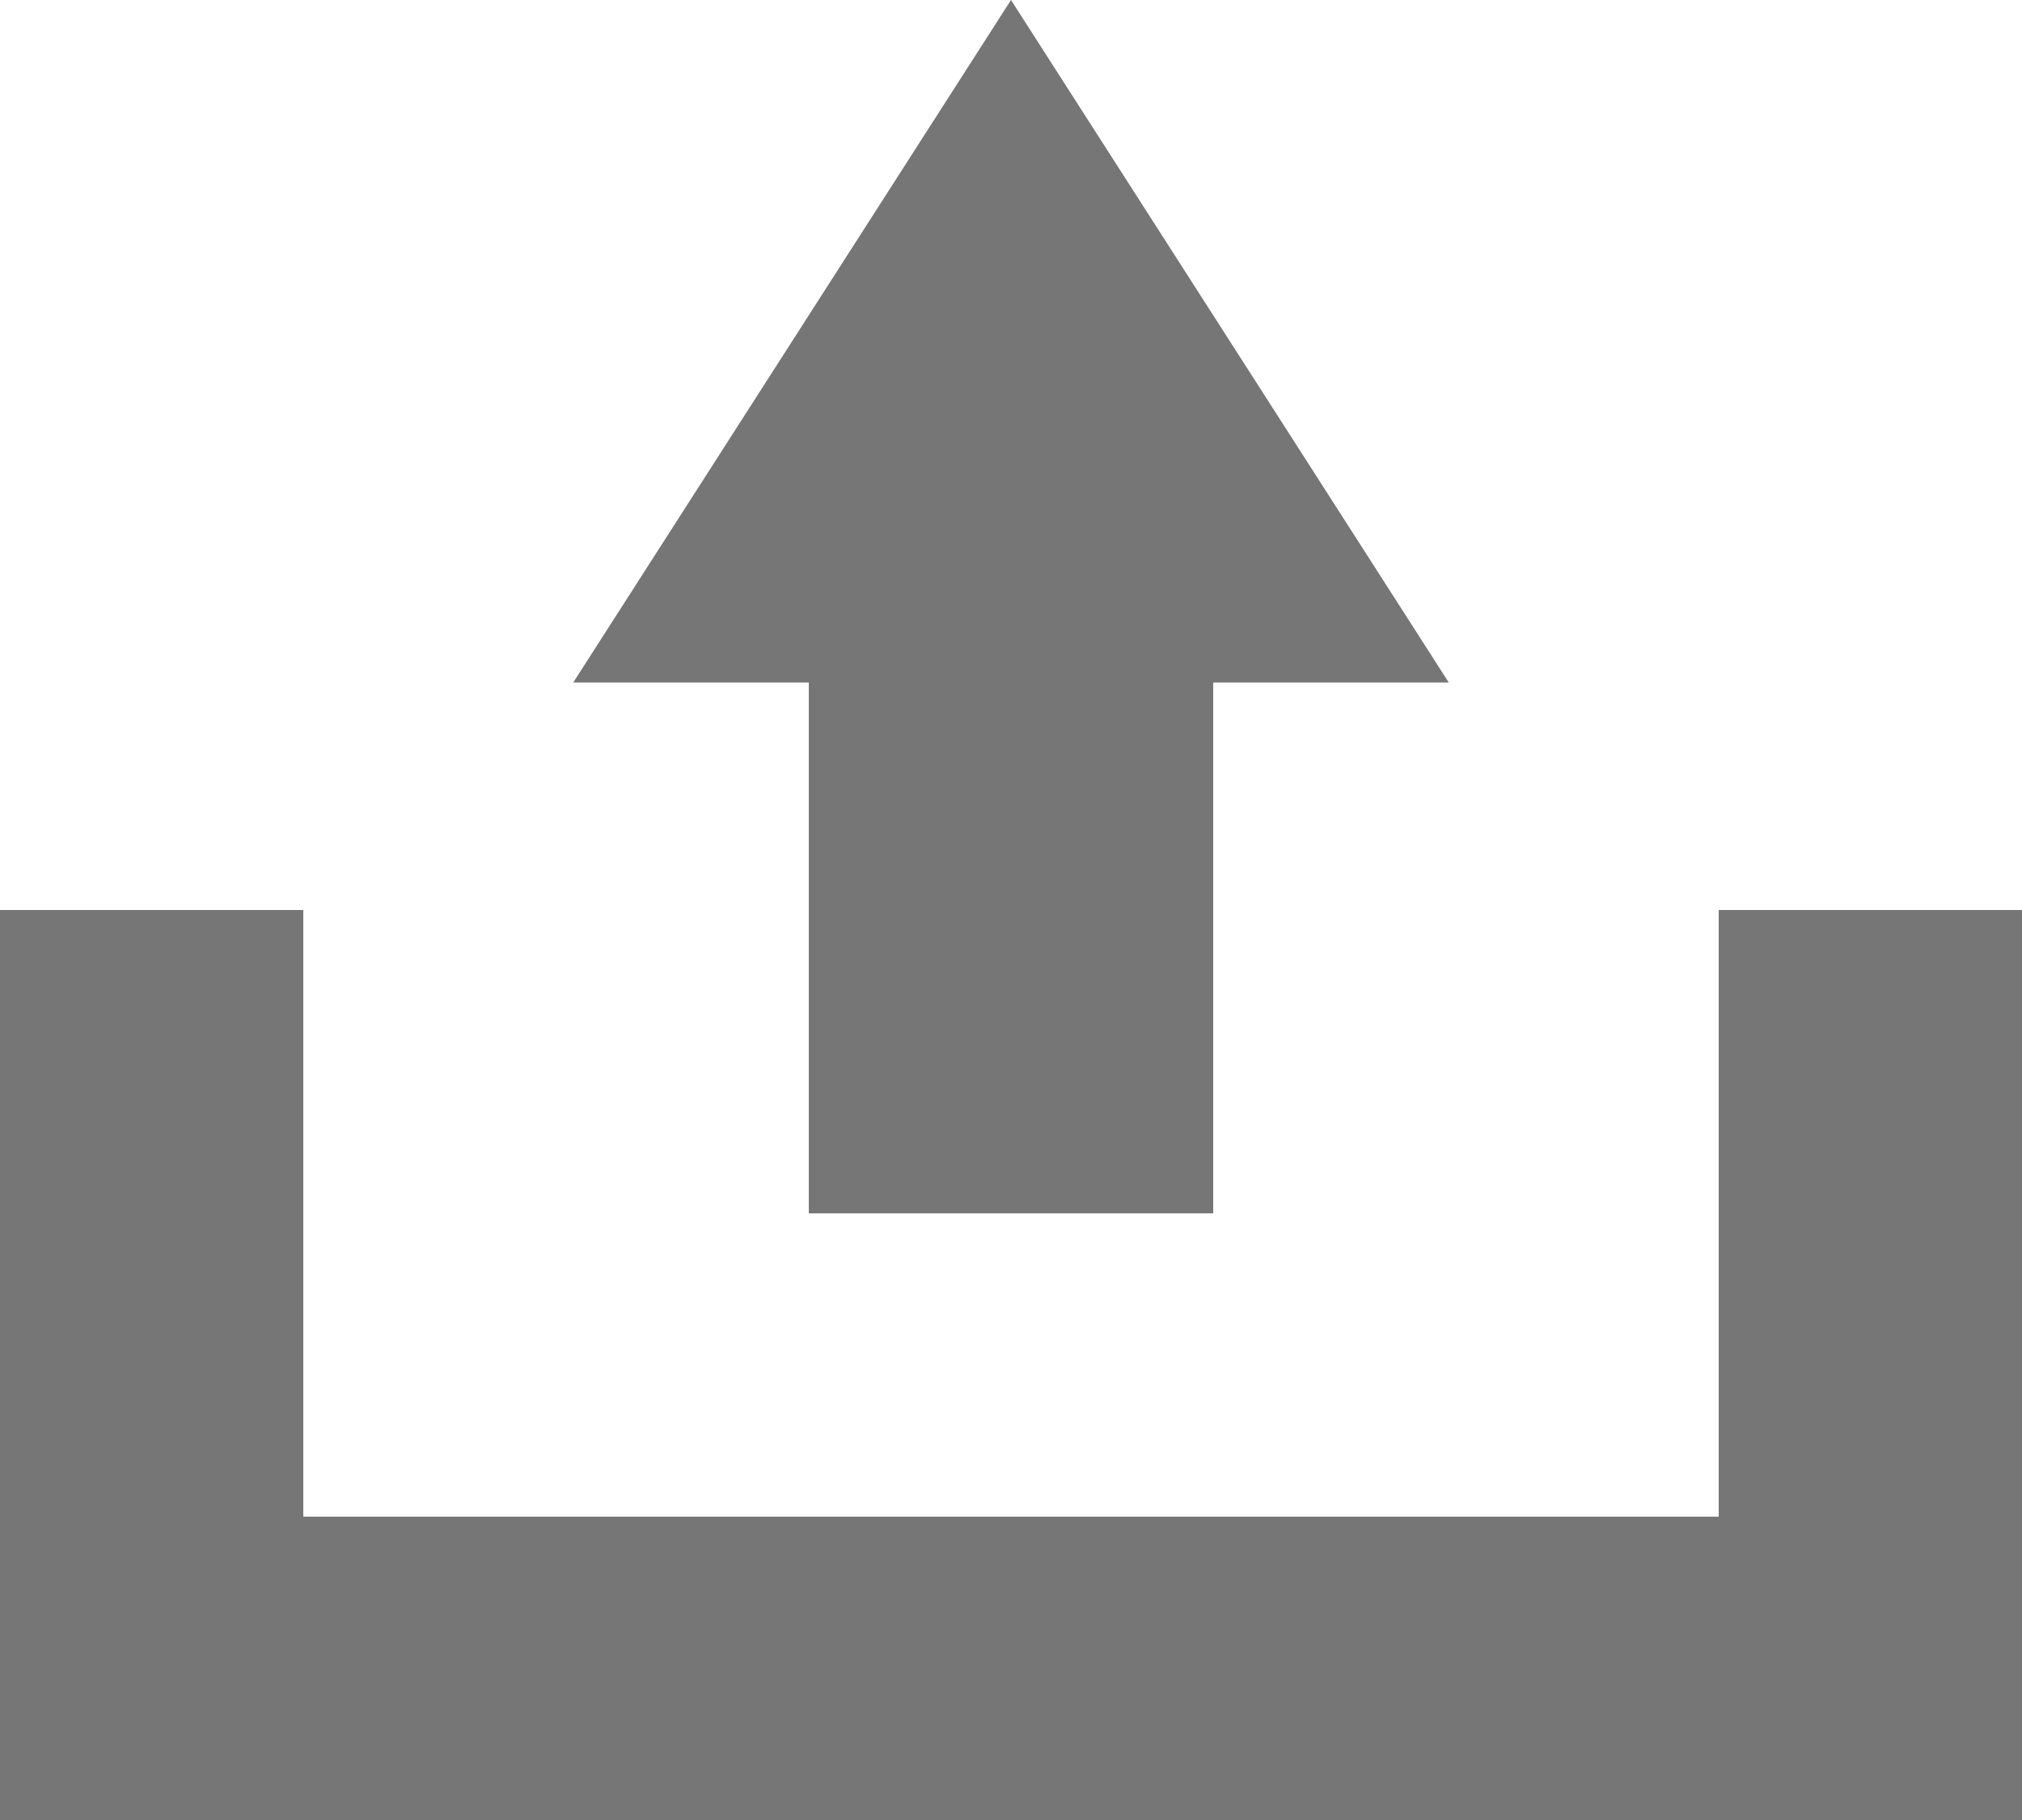 <svg width="20" height="18" viewBox="0 0 20 18" fill="none" xmlns="http://www.w3.org/2000/svg">
<rect y="15" width="20" height="3" fill="#767676"/>
<rect x="17" y="9" width="3" height="9" fill="#767676"/>
<rect y="9" width="3" height="9" fill="#767676"/>
<path d="M10 0L14.33 6.75H5.67L10 0Z" fill="#767676"/>
<rect x="8" y="6" width="4" height="6" fill="#767676"/>
</svg>
